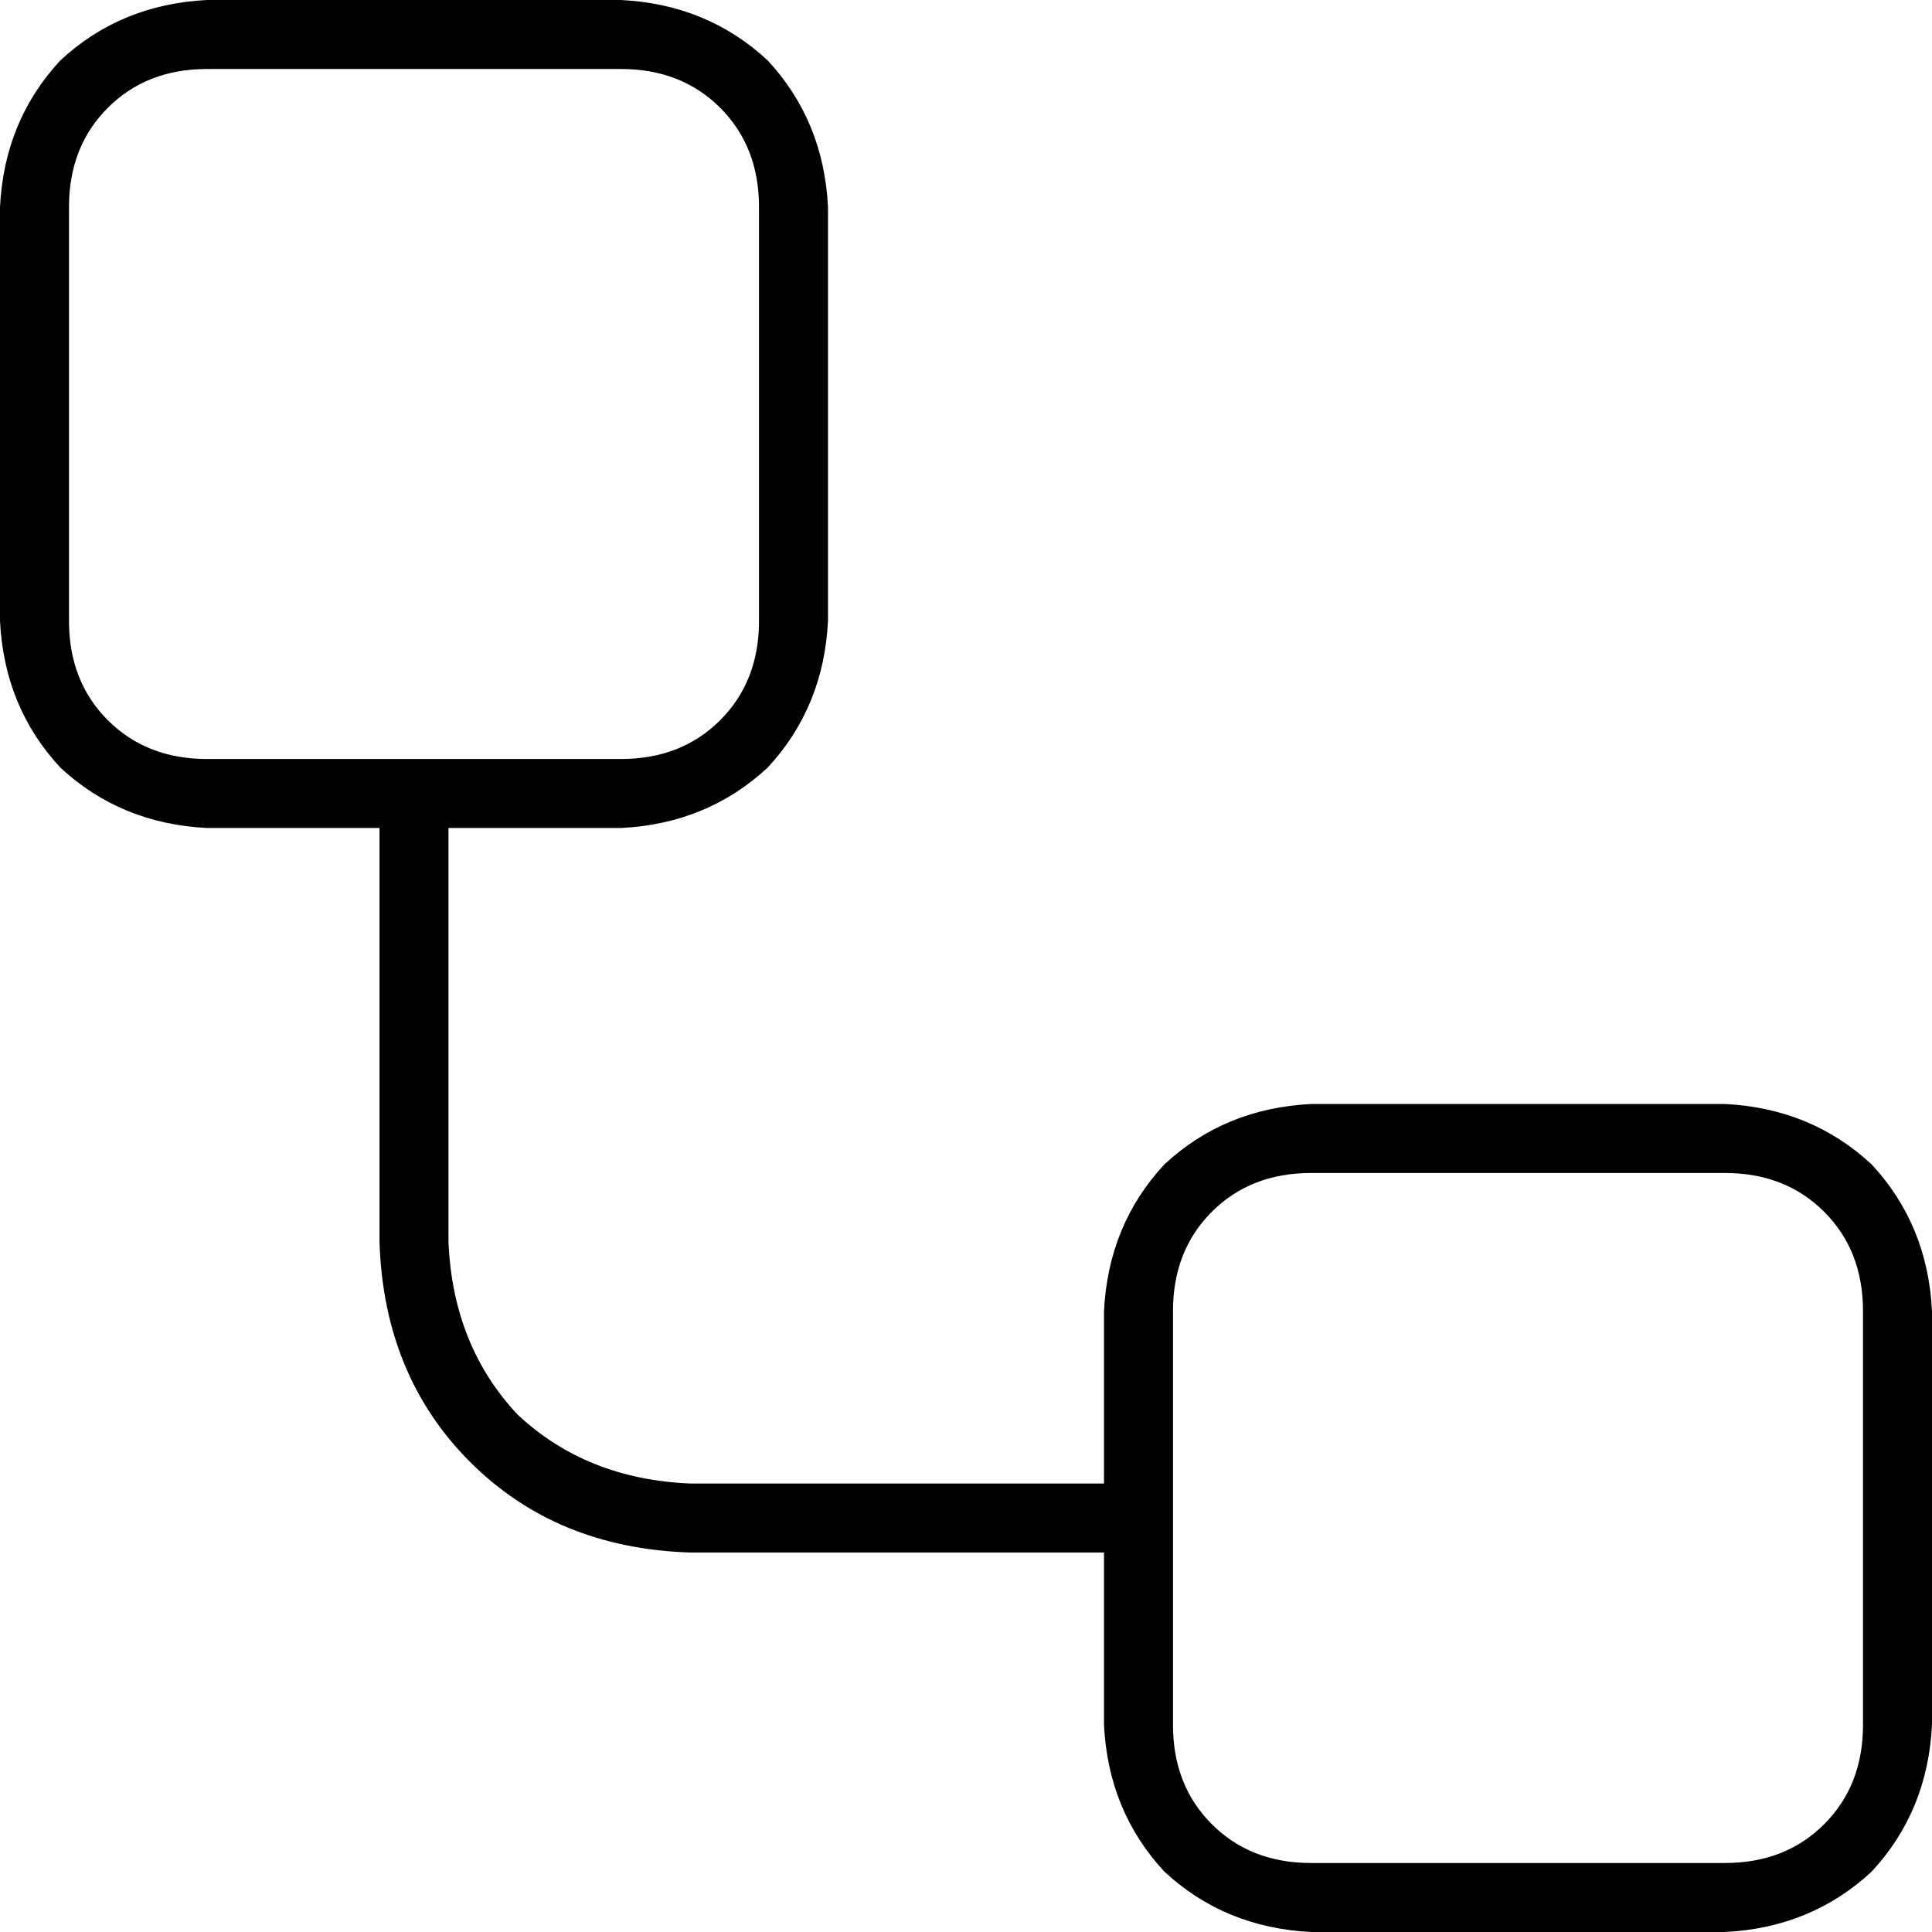 <svg xmlns="http://www.w3.org/2000/svg" viewBox="0 0 512 512">
  <path d="M 164.571 18.286 Q 180.571 18.286 190.857 28.571 L 190.857 28.571 L 190.857 28.571 Q 201.143 38.857 201.143 54.857 L 201.143 164.571 L 201.143 164.571 Q 201.143 180.571 190.857 190.857 Q 180.571 201.143 164.571 201.143 L 54.857 201.143 L 54.857 201.143 Q 38.857 201.143 28.571 190.857 Q 18.286 180.571 18.286 164.571 L 18.286 54.857 L 18.286 54.857 Q 18.286 38.857 28.571 28.571 Q 38.857 18.286 54.857 18.286 L 164.571 18.286 L 164.571 18.286 Z M 54.857 0 Q 32 1.143 16 16 L 16 16 L 16 16 Q 1.143 32 0 54.857 L 0 164.571 L 0 164.571 Q 1.143 187.429 16 203.429 Q 32 218.286 54.857 219.429 L 100.571 219.429 L 100.571 219.429 L 100.571 329.143 L 100.571 329.143 Q 101.714 364.571 124.571 387.429 Q 147.429 410.286 182.857 411.429 L 292.571 411.429 L 292.571 411.429 L 292.571 457.143 L 292.571 457.143 Q 293.714 480 308.571 496 Q 324.571 510.857 347.429 512 L 457.143 512 L 457.143 512 Q 480 510.857 496 496 Q 510.857 480 512 457.143 L 512 347.429 L 512 347.429 Q 510.857 324.571 496 308.571 Q 480 293.714 457.143 292.571 L 347.429 292.571 L 347.429 292.571 Q 324.571 293.714 308.571 308.571 Q 293.714 324.571 292.571 347.429 L 292.571 393.143 L 292.571 393.143 L 182.857 393.143 L 182.857 393.143 Q 155.429 392 137.143 374.857 Q 120 356.571 118.857 329.143 L 118.857 219.429 L 118.857 219.429 L 164.571 219.429 L 164.571 219.429 Q 187.429 218.286 203.429 203.429 Q 218.286 187.429 219.429 164.571 L 219.429 54.857 L 219.429 54.857 Q 218.286 32 203.429 16 Q 187.429 1.143 164.571 0 L 54.857 0 L 54.857 0 Z M 457.143 310.857 Q 473.143 310.857 483.429 321.143 L 483.429 321.143 L 483.429 321.143 Q 493.714 331.429 493.714 347.429 L 493.714 457.143 L 493.714 457.143 Q 493.714 473.143 483.429 483.429 Q 473.143 493.714 457.143 493.714 L 347.429 493.714 L 347.429 493.714 Q 331.429 493.714 321.143 483.429 Q 310.857 473.143 310.857 457.143 L 310.857 347.429 L 310.857 347.429 Q 310.857 331.429 321.143 321.143 Q 331.429 310.857 347.429 310.857 L 457.143 310.857 L 457.143 310.857 Z" />
</svg>